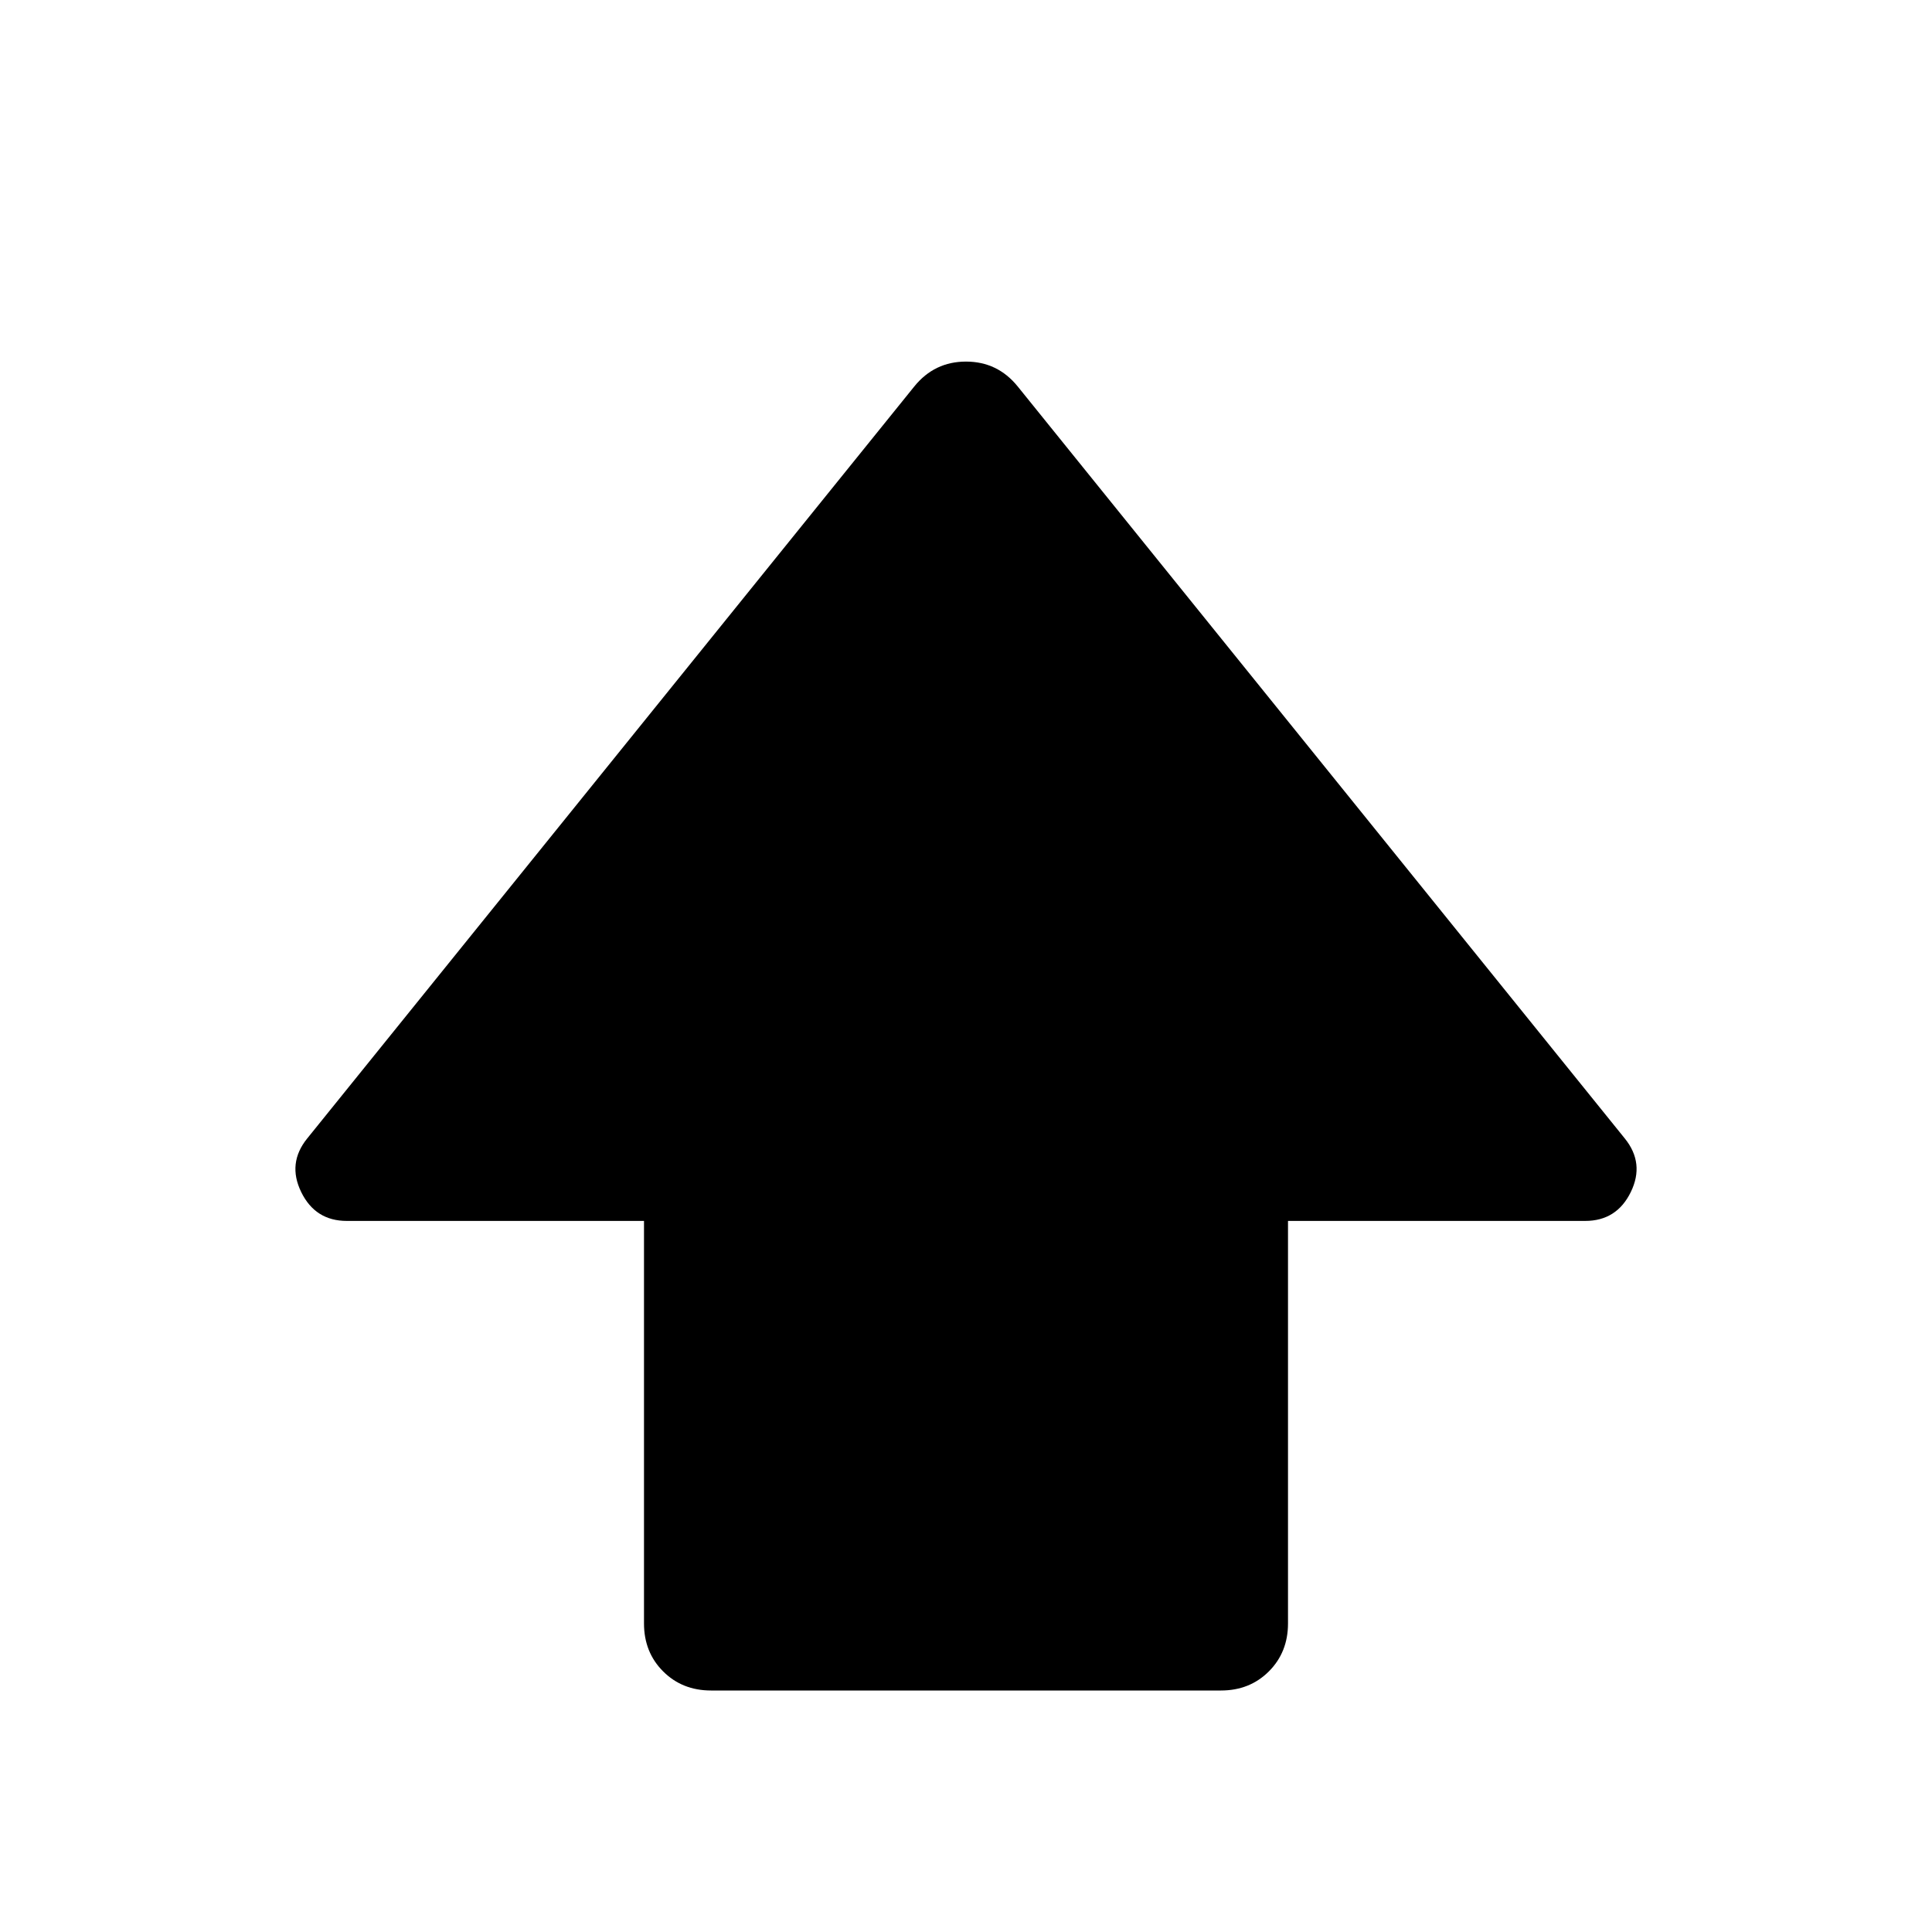 <svg xmlns="http://www.w3.org/2000/svg" height="40" viewBox="0 -960 960 960" width="40"><path d="M320-153.33v-200H172.33q-15.66 0-22.66-14.34-7-14.33 3-26.66L454.33-768q10-12.33 25.67-12.33 15.67 0 25.67 12.33l301.66 373.67q10 12.33 3 26.66-7 14.34-22.66 14.34H640v200q0 14.33-9.5 23.83-9.5 9.5-23.83 9.5H353.33q-14.33 0-23.83-9.5-9.5-9.5-9.5-23.83Z"/></svg>